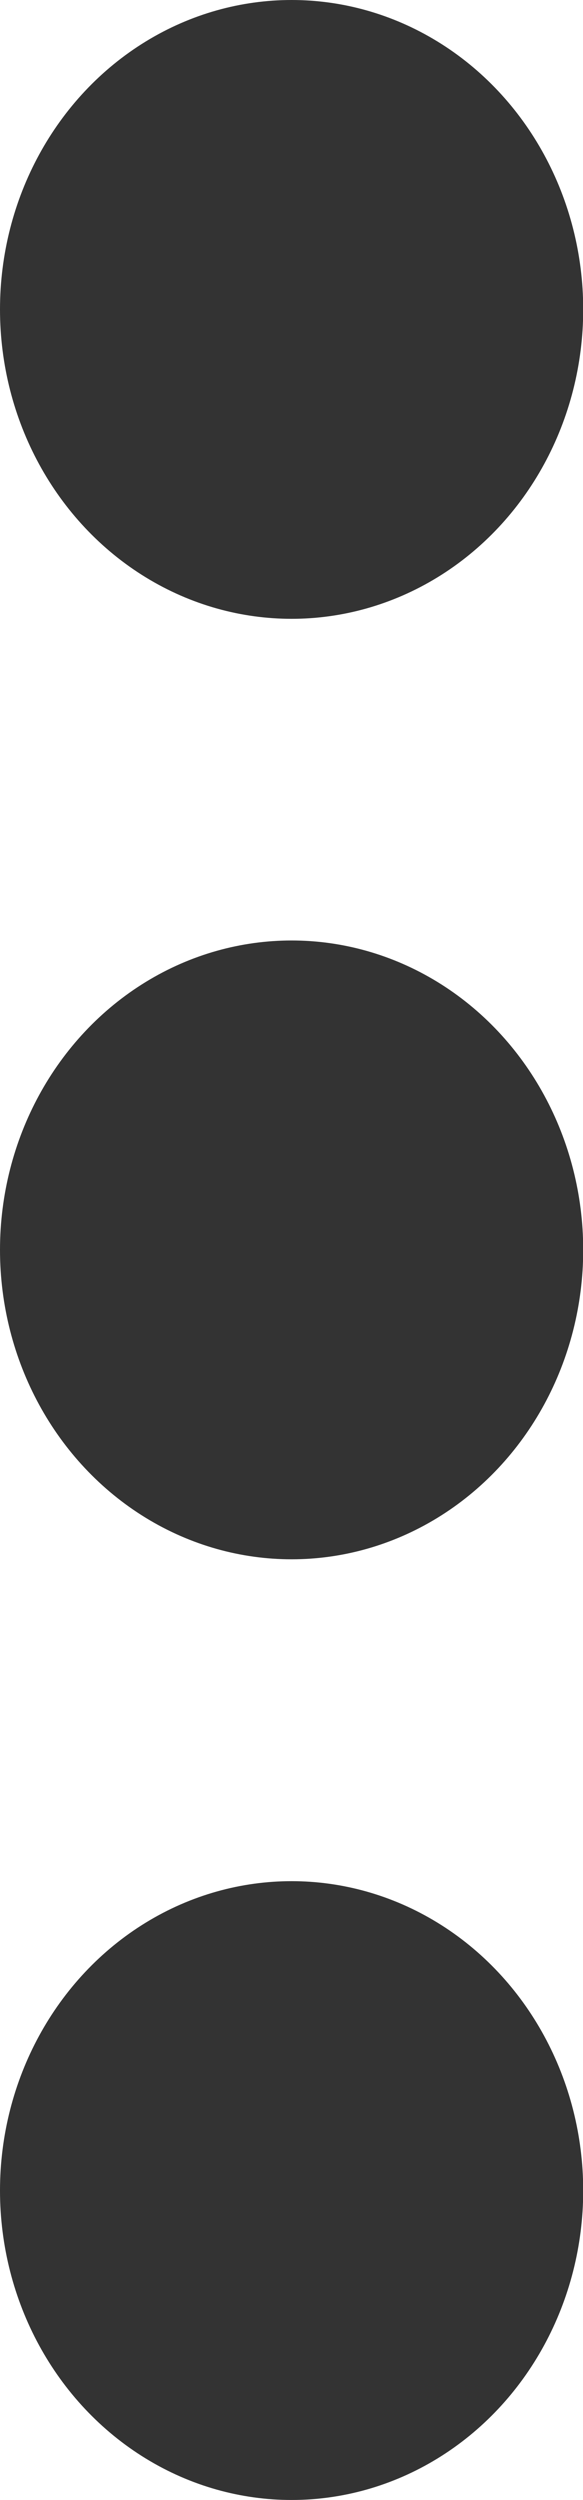 <svg xmlns="http://www.w3.org/2000/svg" width="2.863" height="12.257" viewBox="0 0 2.863 12.257">
	<g id="Group_16335" data-name="Group 16335" opacity="0.8">
		<ellipse id="Ellipse_134" data-name="Ellipse 134" cx="1.432" cy="1.517" rx="1.432" ry="1.517" />
		<ellipse id="Ellipse_135" data-name="Ellipse 135" cx="1.432" cy="1.517" rx="1.432" ry="1.517" transform="translate(0 4.611)" />
		<ellipse id="Ellipse_136" data-name="Ellipse 136" cx="1.432" cy="1.517" rx="1.432" ry="1.517" transform="translate(0 9.223)" />
	</g>
</svg>
